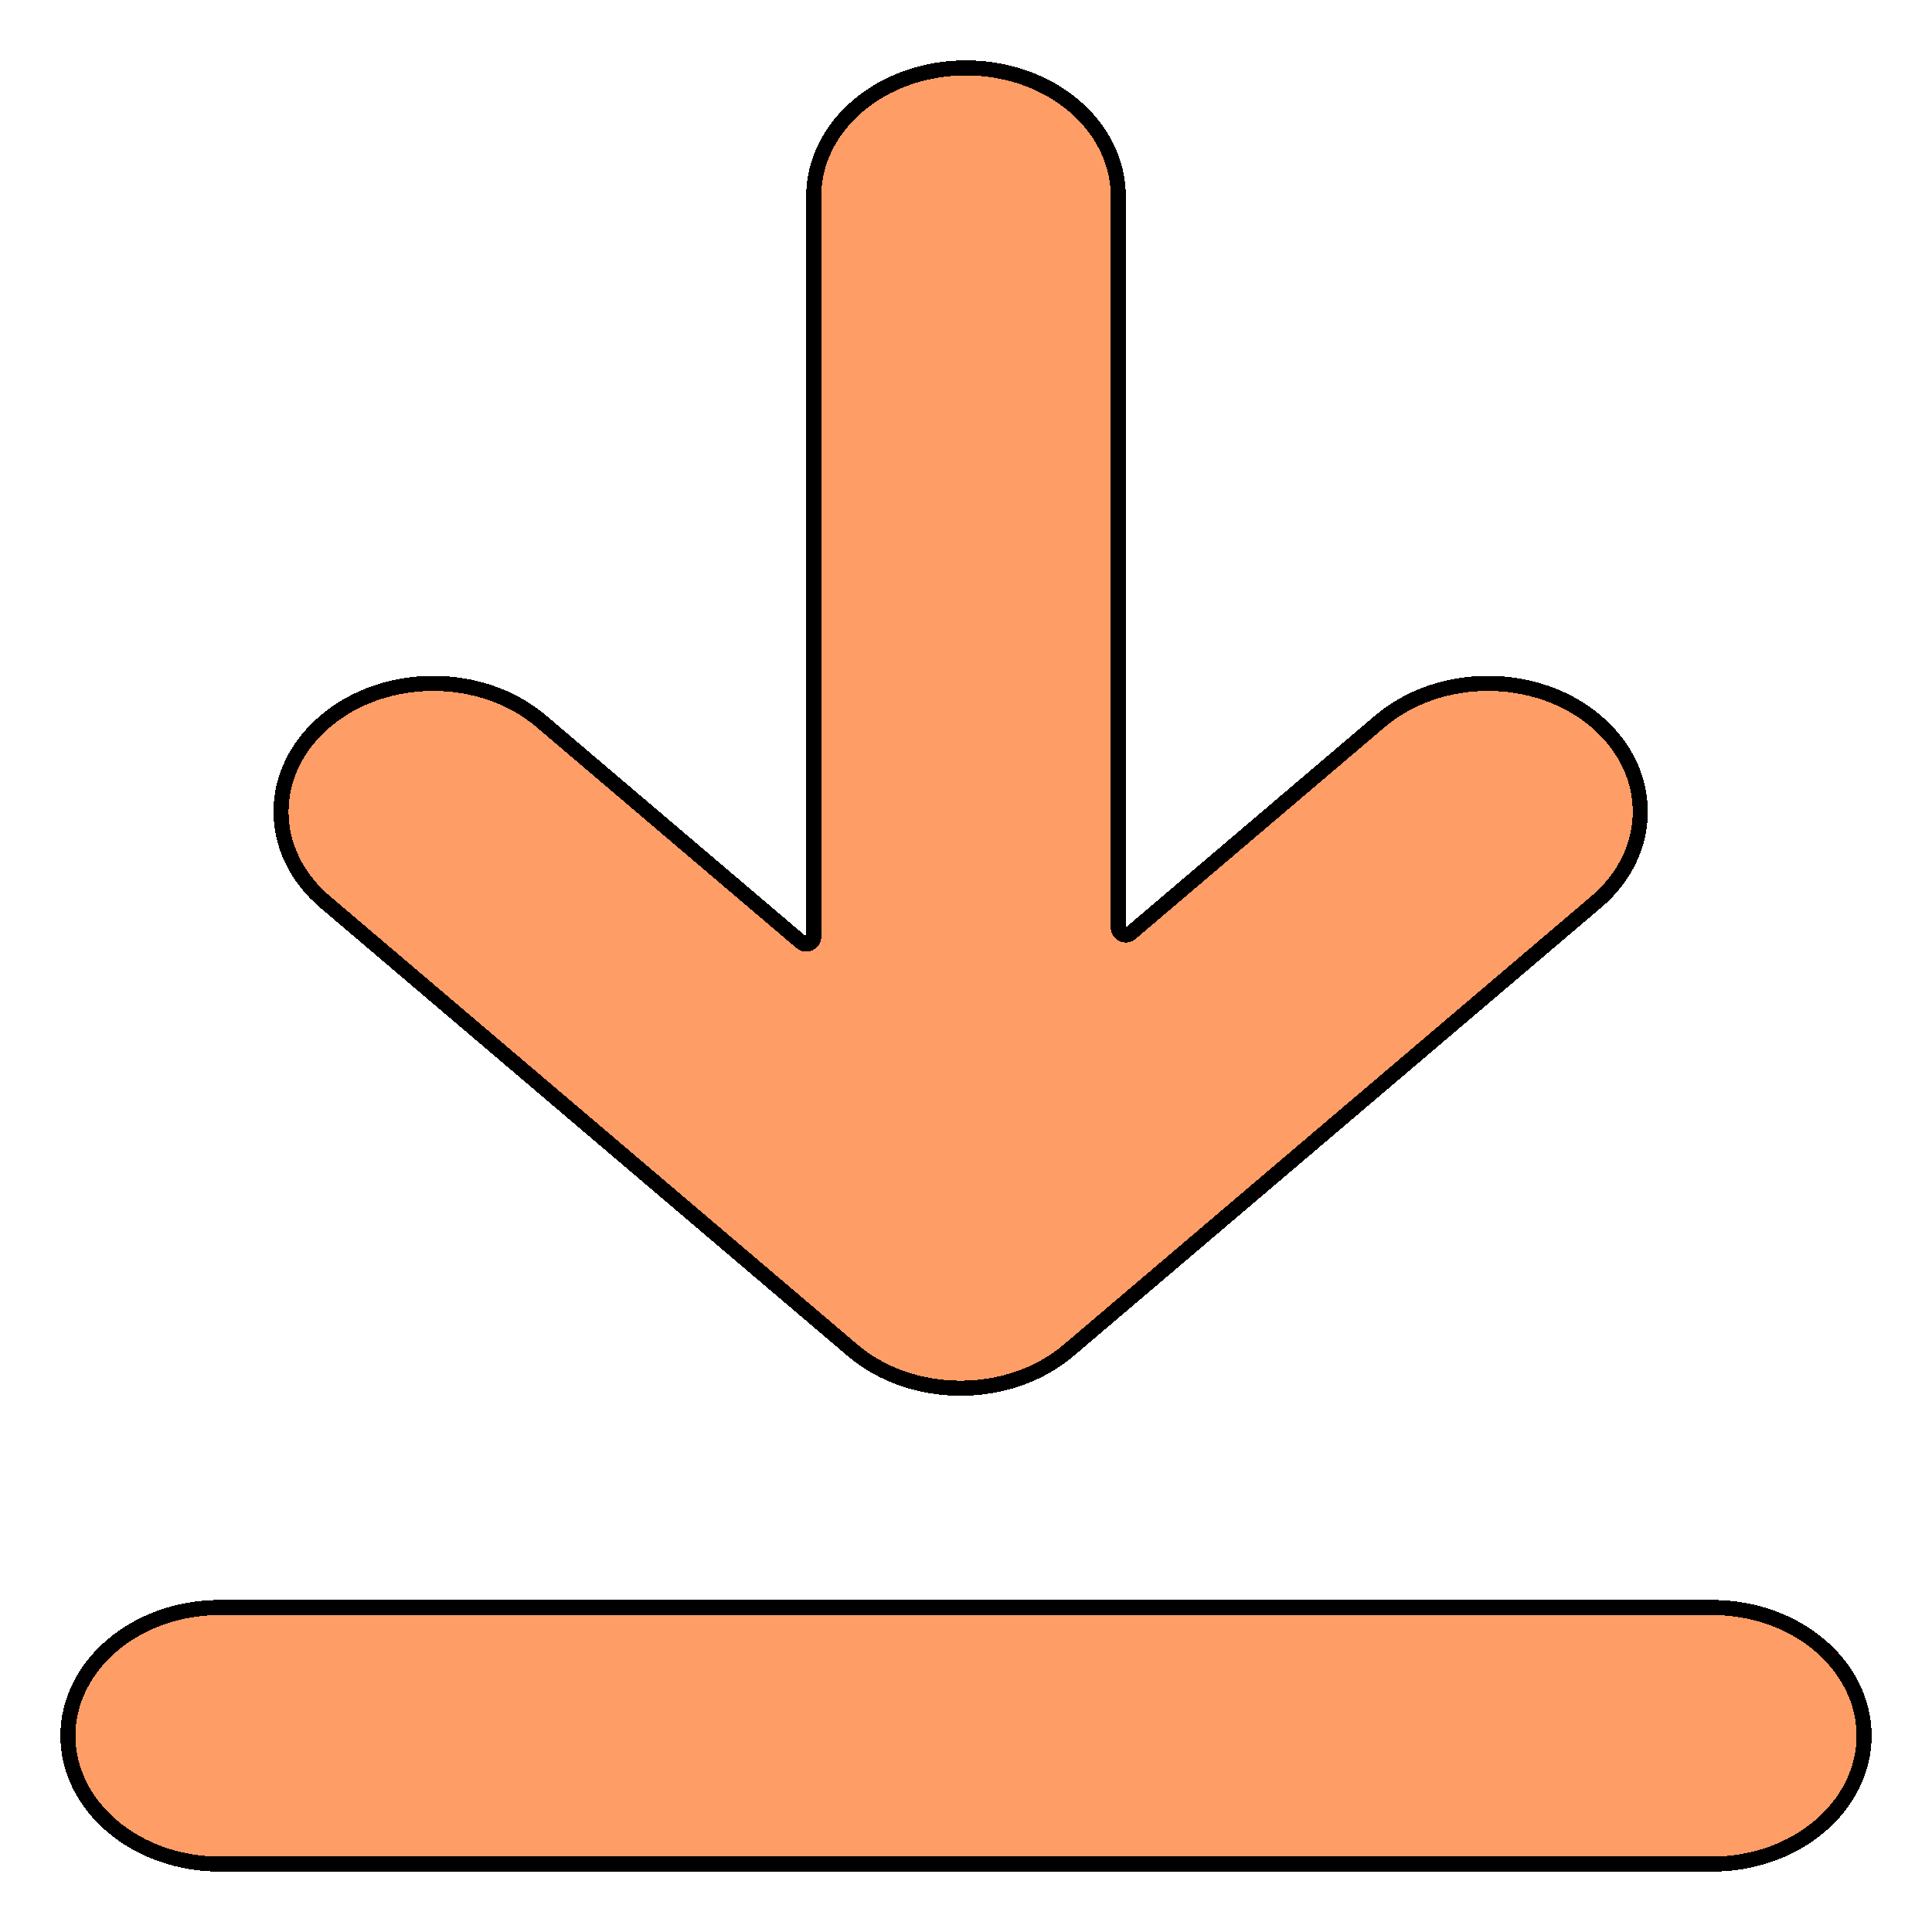 <svg width="128" height="128" viewBox="0 0 128 128" fill="none" xmlns="http://www.w3.org/2000/svg">
<g filter="url(#filter0_d_25_3)">
<path d="M64 0C69.848 0 74.588 4.029 74.588 9L74.588 57.445L91.098 43.412C95.233 39.897 101.937 39.897 106.072 43.412C110.207 46.926 110.207 52.625 106.072 56.14L71.132 85.838C66.997 89.353 60.293 89.353 56.158 85.838L21.219 56.14C17.084 52.625 17.084 46.926 21.219 43.412C25.354 39.897 32.058 39.897 36.193 43.412L53.412 58.048L53.412 9C53.412 4.029 58.152 0 64 0Z" fill="#FF5C00" fill-opacity="0.6" shape-rendering="crispEdges"/>
<path d="M14.588 102C8.741 102 4 106.029 4 111C4 115.971 8.741 120 14.588 120H113.412C119.259 120 124 115.971 124 111C124 106.029 119.259 102 113.412 102H14.588Z" fill="#FF5C00" fill-opacity="0.6" shape-rendering="crispEdges"/>
<path d="M74.088 57.445C74.088 57.64 74.201 57.817 74.378 57.899C74.555 57.98 74.764 57.952 74.912 57.826L91.421 43.793C95.37 40.437 101.8 40.437 105.748 43.793C109.648 47.108 109.648 52.444 105.748 55.759L70.808 85.457C66.86 88.813 60.43 88.813 56.482 85.457L21.543 55.759C17.643 52.444 17.643 47.108 21.543 43.793C25.491 40.437 31.921 40.437 35.869 43.793L53.088 58.429C53.236 58.555 53.445 58.584 53.622 58.502C53.798 58.42 53.912 58.243 53.912 58.048L53.912 9C53.912 4.379 58.349 0.5 64 0.5C69.651 0.5 74.088 4.379 74.088 9L74.088 57.445ZM4.5 111C4.5 106.379 8.937 102.5 14.588 102.5H113.412C119.063 102.5 123.5 106.379 123.5 111C123.5 115.621 119.063 119.5 113.412 119.5H14.588C8.937 119.5 4.5 115.621 4.5 111Z" stroke="black" stroke-linecap="round" stroke-linejoin="round" shape-rendering="crispEdges"/>
</g>
<defs>
<filter id="filter0_d_25_3" x="0" y="0" width="128" height="128" filterUnits="userSpaceOnUse" color-interpolation-filters="sRGB">
<feFlood flood-opacity="0" result="BackgroundImageFix"/>
<feColorMatrix in="SourceAlpha" type="matrix" values="0 0 0 0 0 0 0 0 0 0 0 0 0 0 0 0 0 0 127 0" result="hardAlpha"/>
<feOffset dy="4"/>
<feGaussianBlur stdDeviation="2"/>
<feComposite in2="hardAlpha" operator="out"/>
<feColorMatrix type="matrix" values="0 0 0 0 0 0 0 0 0 0 0 0 0 0 0 0 0 0 0.25 0"/>
<feBlend mode="normal" in2="BackgroundImageFix" result="effect1_dropShadow_25_3"/>
<feBlend mode="normal" in="SourceGraphic" in2="effect1_dropShadow_25_3" result="shape"/>
</filter>
</defs>
</svg>

